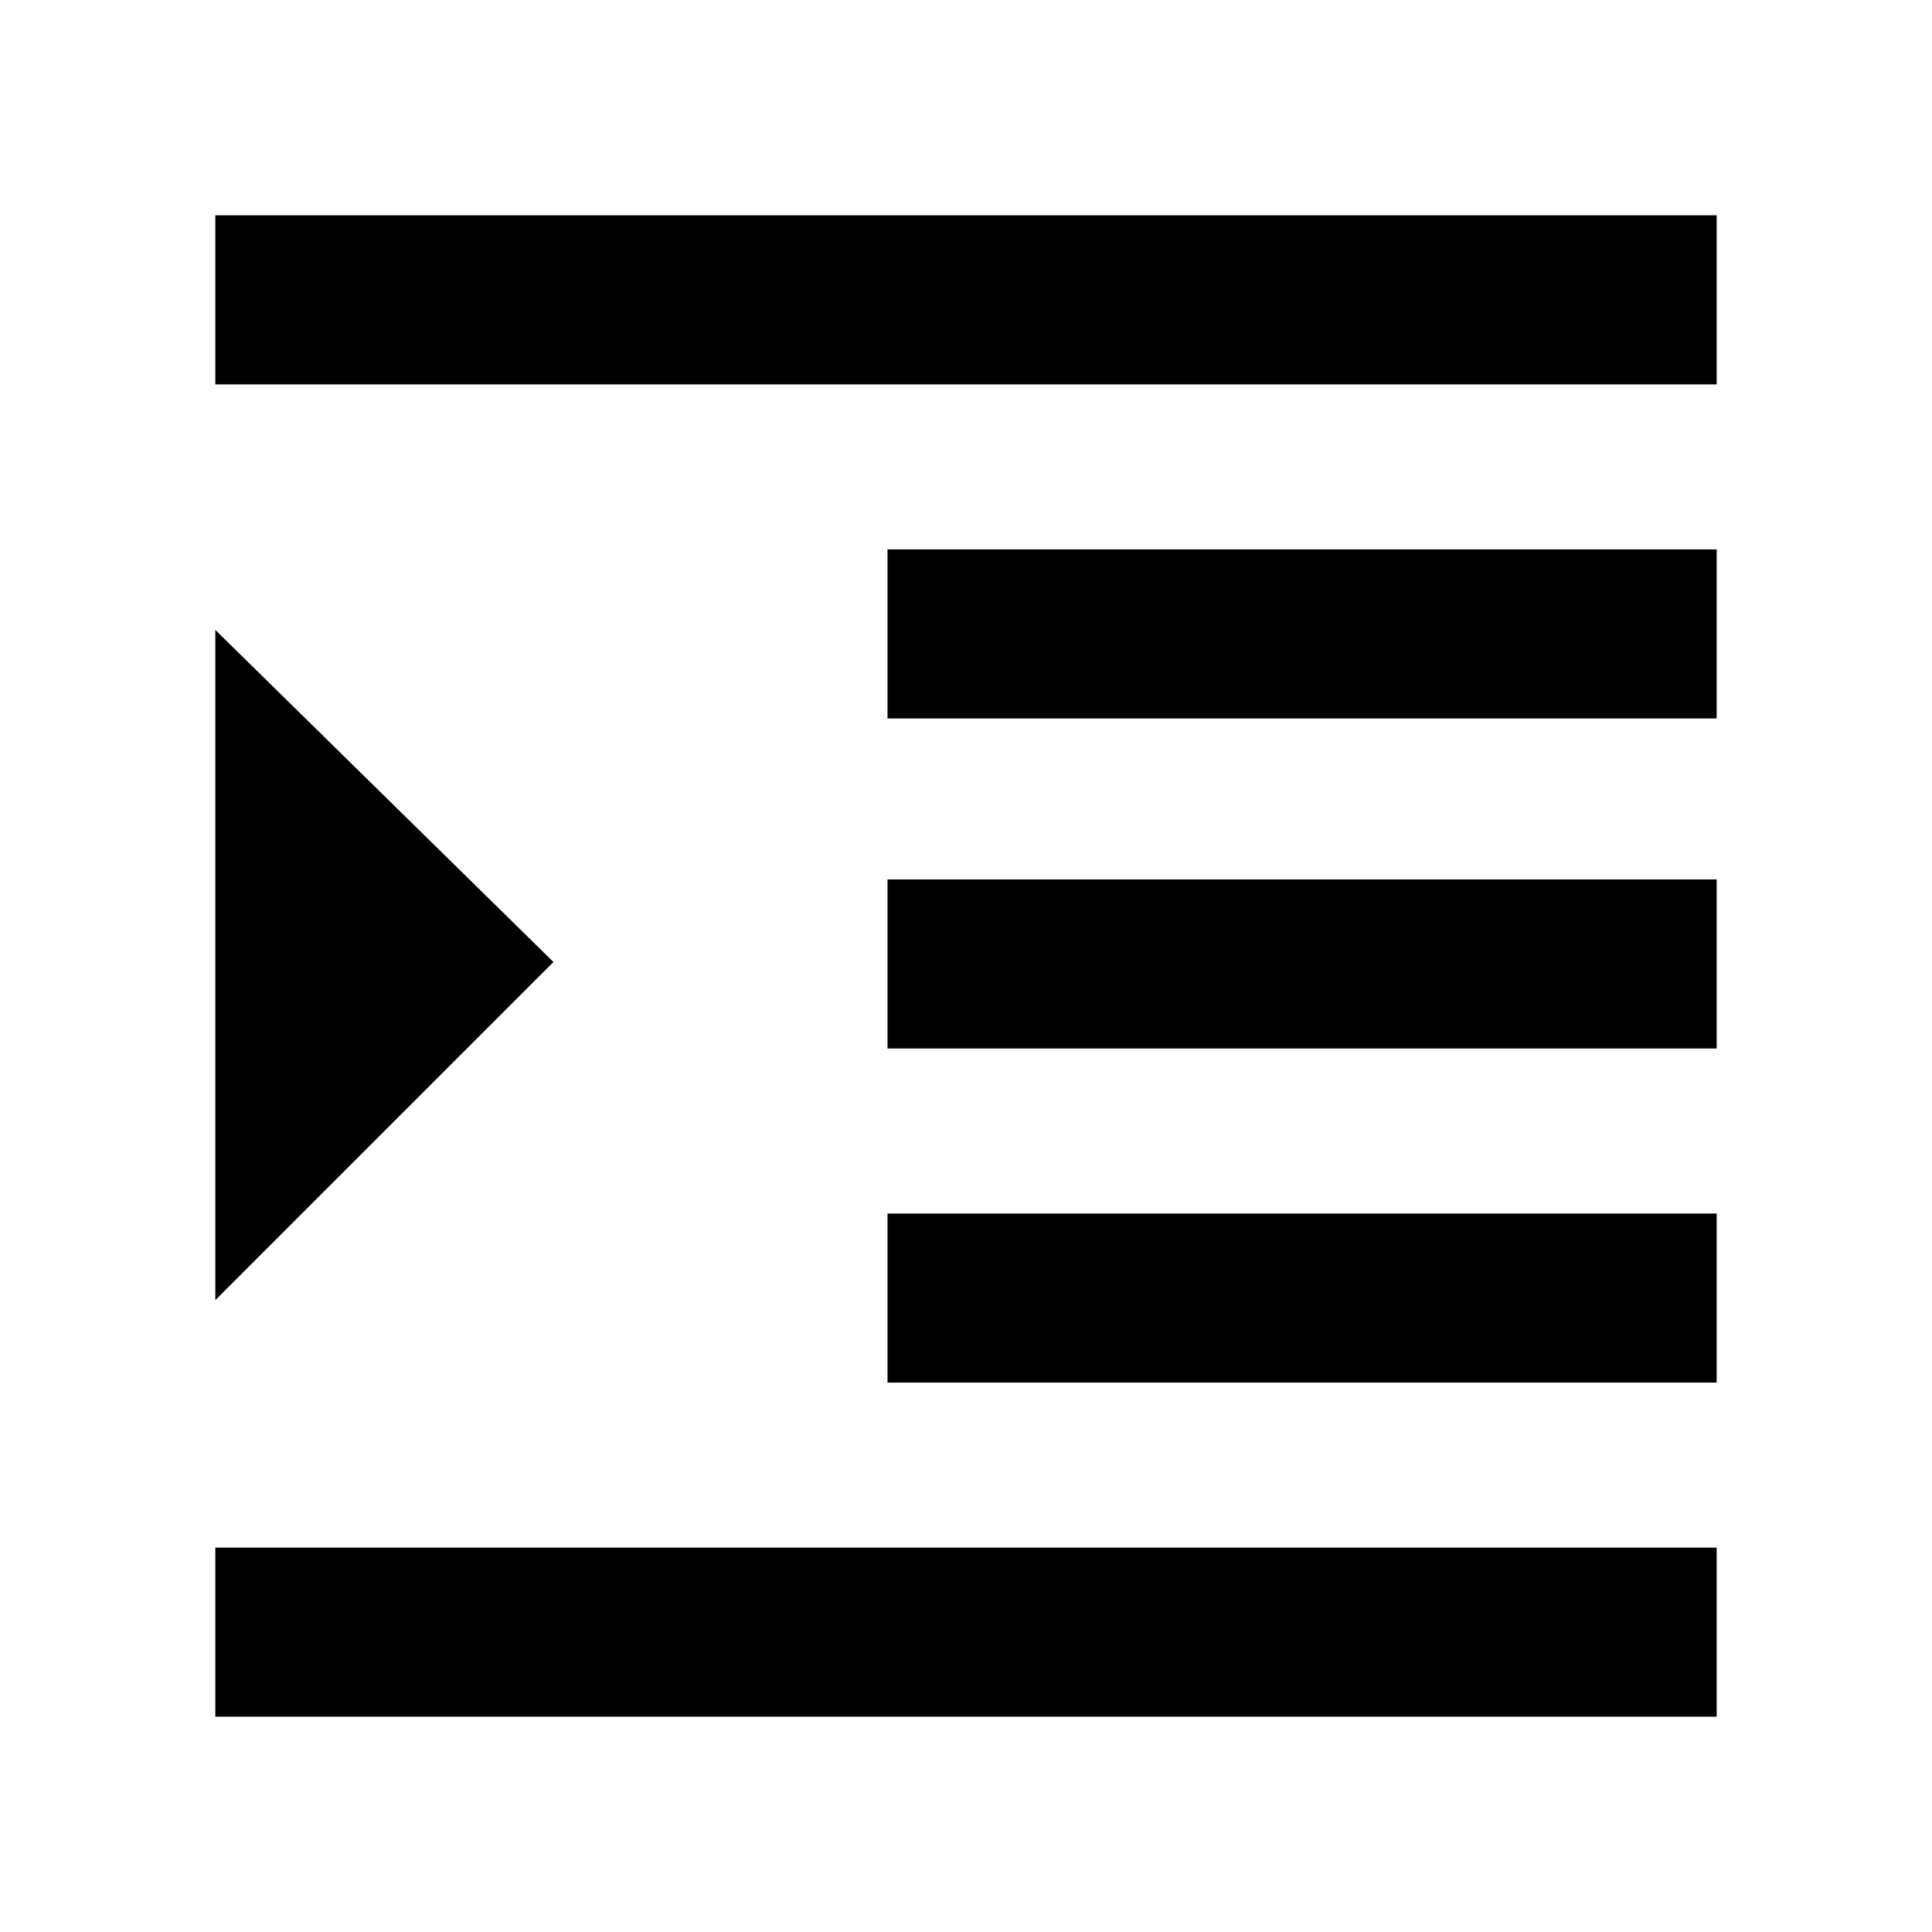 <svg xmlns="http://www.w3.org/2000/svg" height="40" width="40"><path d="M4.458 35.542v-3.5h31.084v3.5Zm0-8.625V13.042l7 6.875Zm0-18.959v-3.5h31.084v3.5Zm13.917 20.667v-3.5h17.167v3.5Zm0-6.917v-3.5h17.167v3.5Zm0-6.833v-3.5h17.167v3.5Z"/></svg>